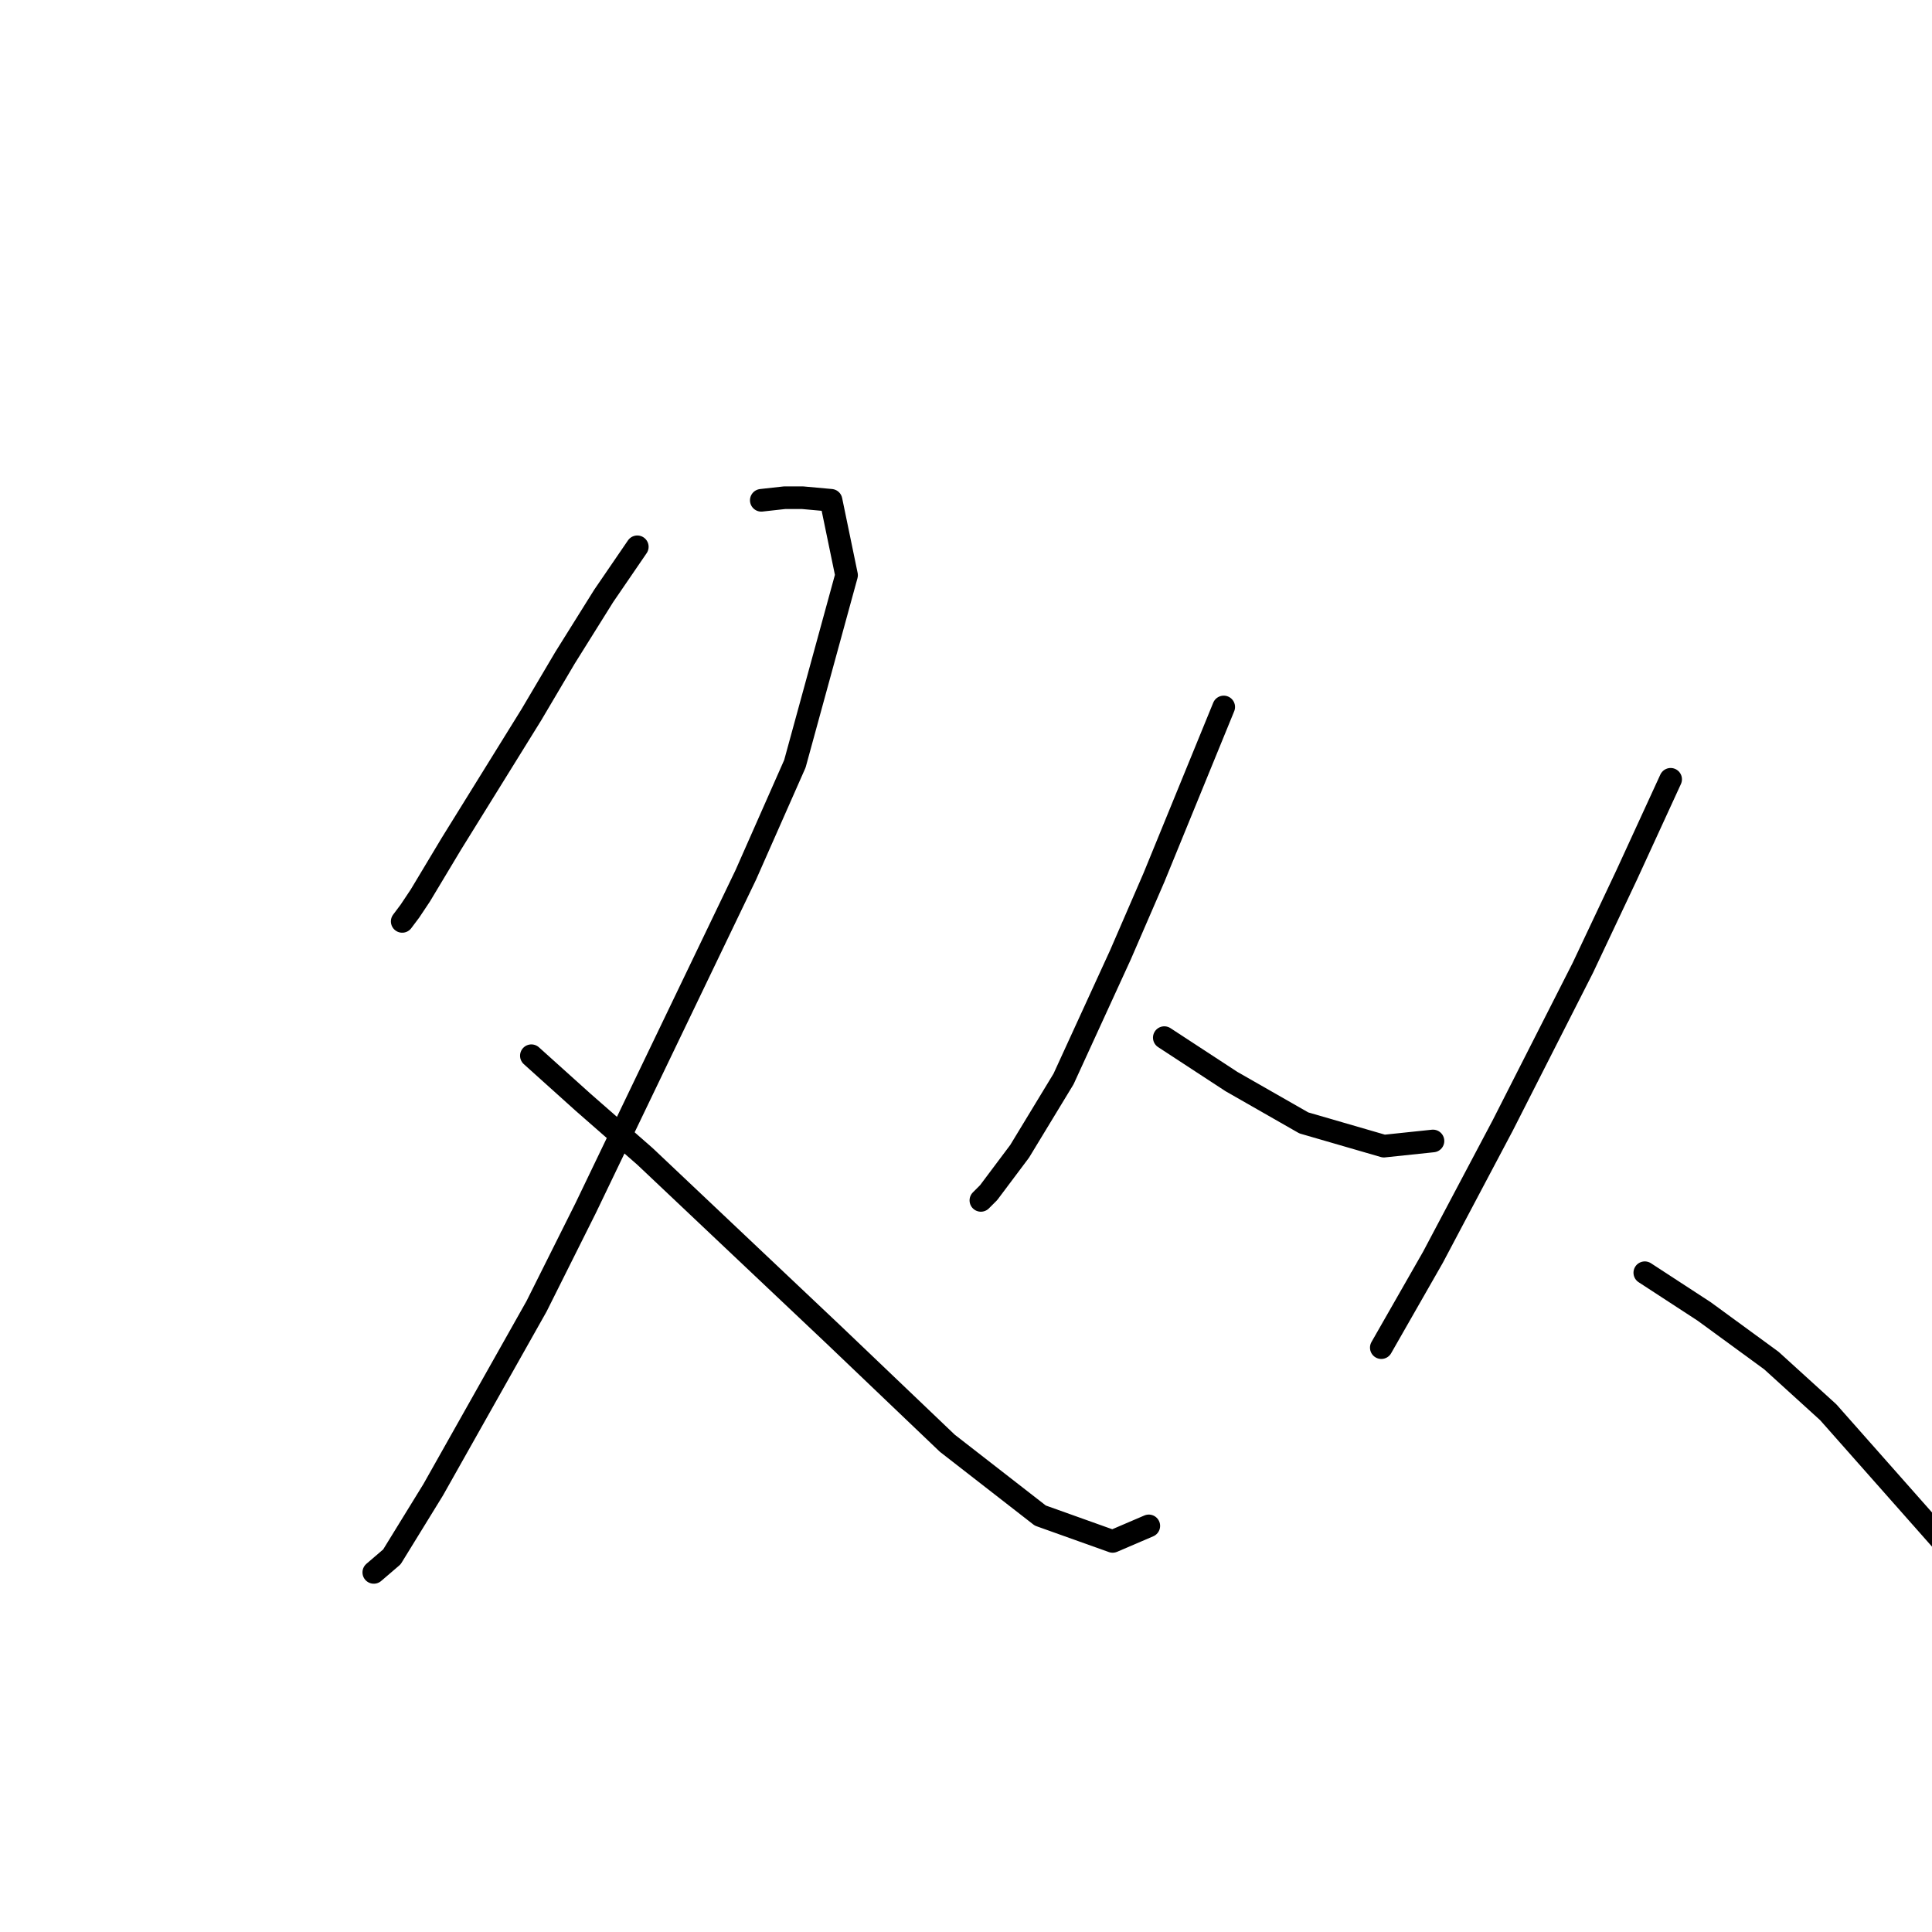 <?xml version="1.0" standalone="no"?>
    <svg width="256" height="256" xmlns="http://www.w3.org/2000/svg" version="1.1">
    <polyline stroke="black" stroke-width="3" stroke-linecap="round" fill="transparent" stroke-linejoin="round" points="84.445 72.454 79.995 78.958 74.86 87.173 70.41 94.704 59.799 111.819 55.691 118.666 54.322 120.719 53.295 122.089 53.295 122.089 " />
        <polyline stroke="black" stroke-width="3" stroke-linecap="round" fill="transparent" stroke-linejoin="round" points="100.876 66.292 103.957 65.95 106.353 65.95 110.118 66.292 112.172 76.219 105.326 101.208 98.822 115.927 77.599 160.085 71.095 173.093 57.403 197.396 51.926 206.296 49.53 208.35 49.53 208.35 " />
        <polyline stroke="black" stroke-width="3" stroke-linecap="round" fill="transparent" stroke-linejoin="round" points="70.41 139.889 77.257 146.05 85.472 153.239 110.46 176.858 125.522 191.235 137.845 200.819 147.43 204.243 152.222 202.189 152.222 202.189 " />
        <polyline stroke="black" stroke-width="3" stroke-linecap="round" fill="transparent" stroke-linejoin="round" points="162.149 93.677 152.907 116.269 148.457 126.539 140.926 142.969 135.107 152.554 130.999 158.031 129.972 159.058 129.972 159.058 " />
        <polyline stroke="black" stroke-width="3" stroke-linecap="round" fill="transparent" stroke-linejoin="round" points="154.276 137.492 163.176 143.312 172.76 148.789 183.372 151.869 189.876 151.185 189.876 151.185 " />
        <polyline stroke="black" stroke-width="3" stroke-linecap="round" fill="transparent" stroke-linejoin="round" points="221.368 103.262 215.549 115.927 209.73 128.25 199.118 149.131 189.876 166.589 183.03 178.569 183.03 178.569 " />
        <polyline stroke="black" stroke-width="3" stroke-linecap="round" fill="transparent" stroke-linejoin="round" points="217.945 168.643 225.818 173.777 234.718 180.281 242.249 187.127 257.995 204.927 257.995 204.927 " />
        </svg>